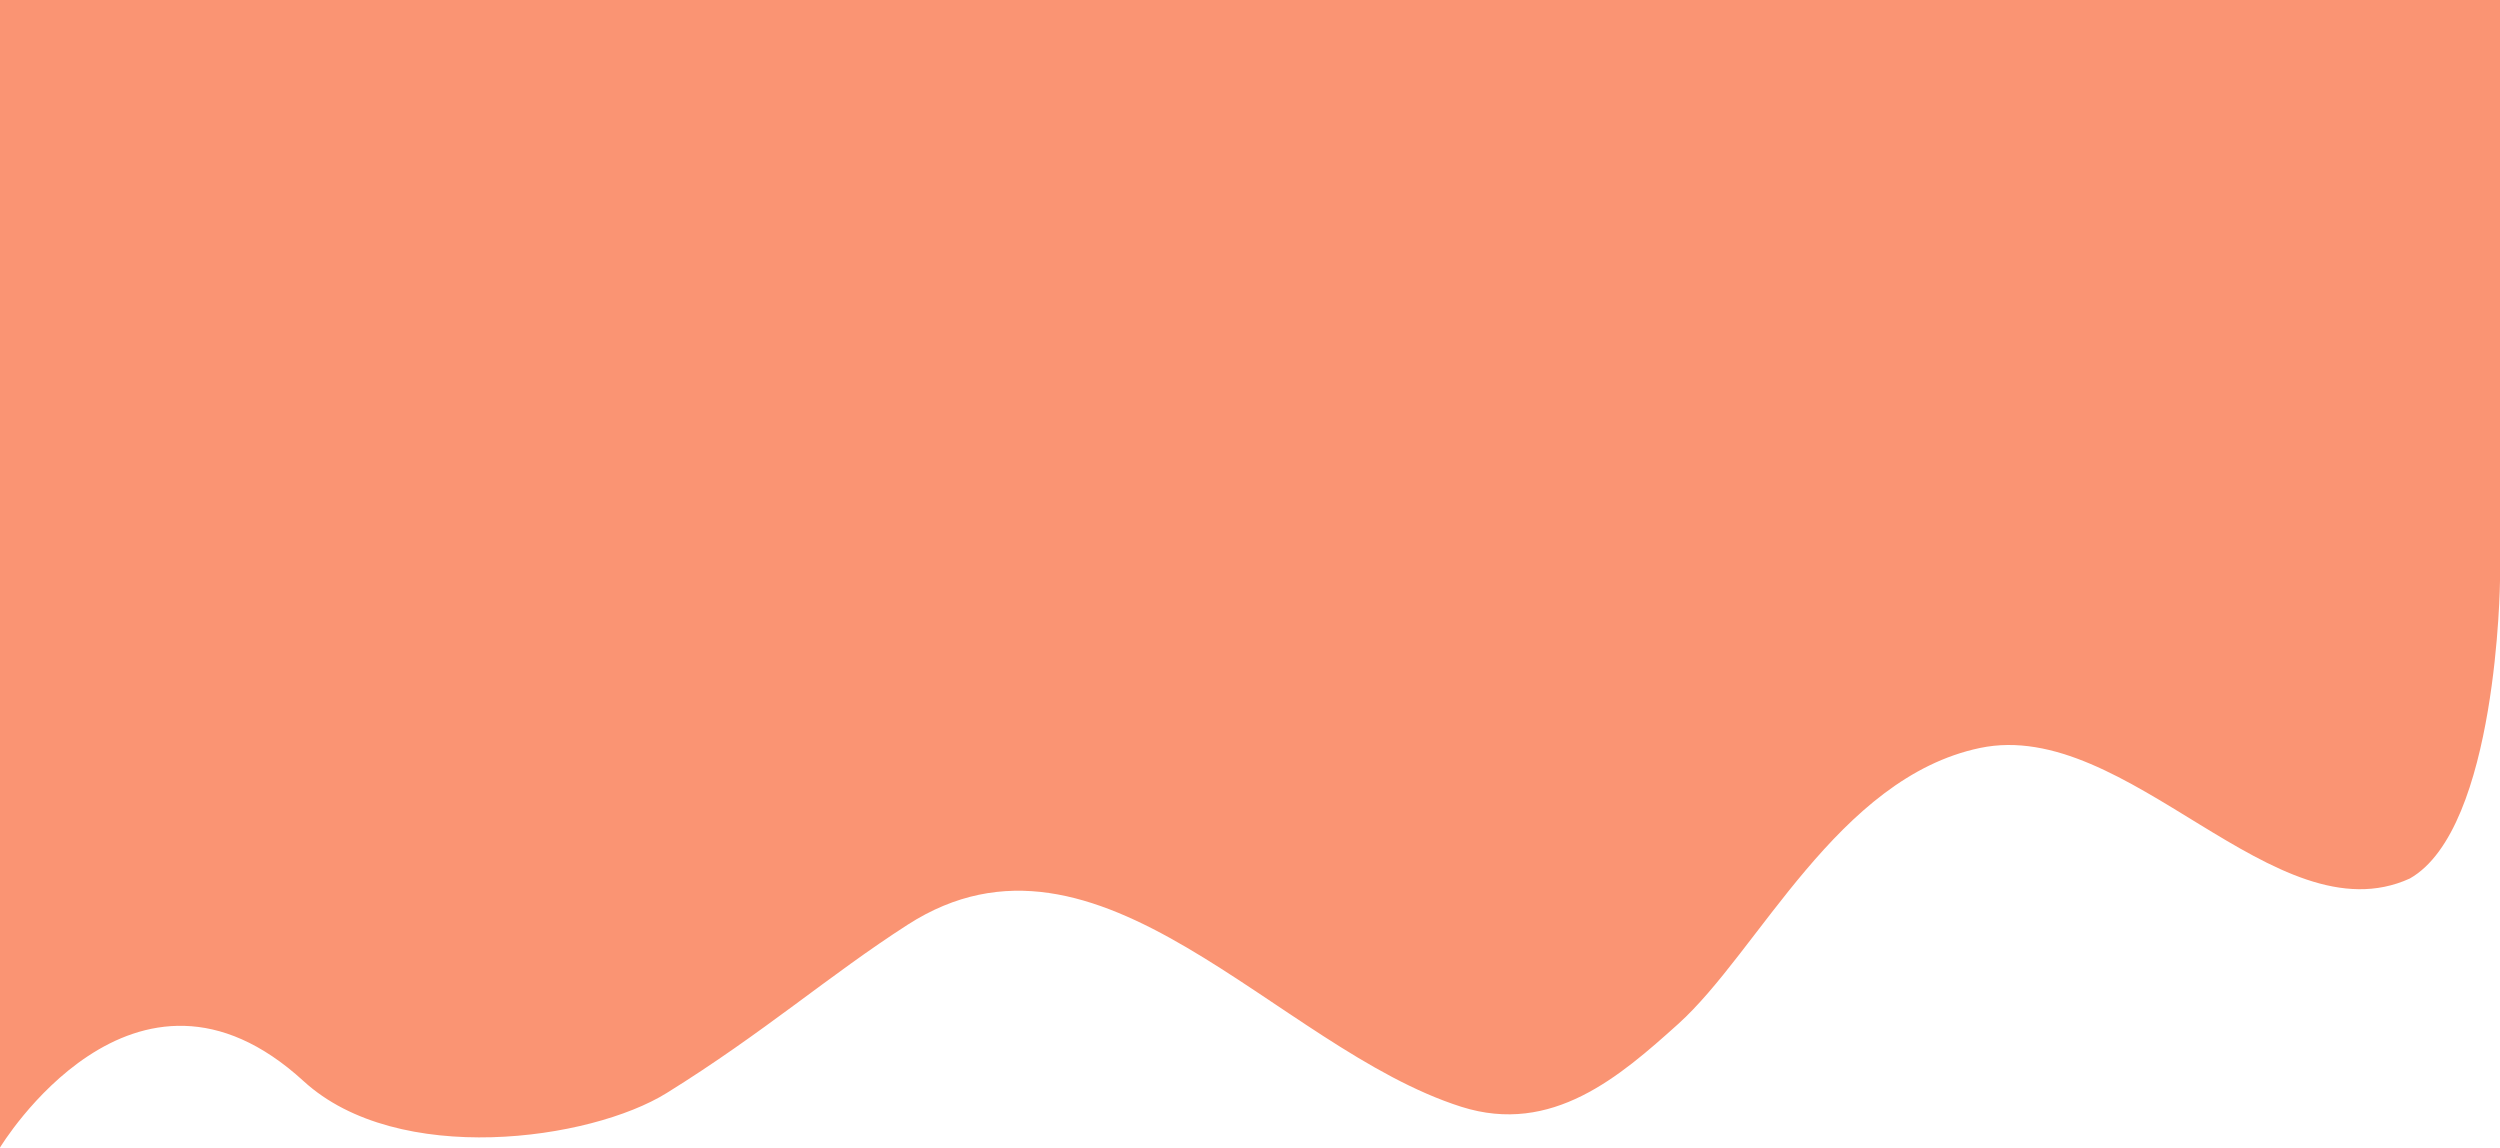 <svg width="2111" height="969" viewBox="0 0 2111 969" fill="none" xmlns="http://www.w3.org/2000/svg">
<path d="M562.869 922.996C644.948 872.059 700.228 823.361 766.541 780.76C928.06 676.999 1077.47 884.915 1233.98 934.583C1310.57 958.89 1367.92 908.835 1416.97 864.736C1484.91 803.653 1551.72 656.772 1671.9 631.582C1796.5 605.463 1921.29 793.423 2034.79 741.849C2109 699.863 2111 490.254 2111 490.254V0H0C0 0 0 737 0 969C0 969 112.955 781.558 256.317 912.881C335.995 985.868 498.528 962.924 562.869 922.996Z" fill="#FA9473"/>
</svg>